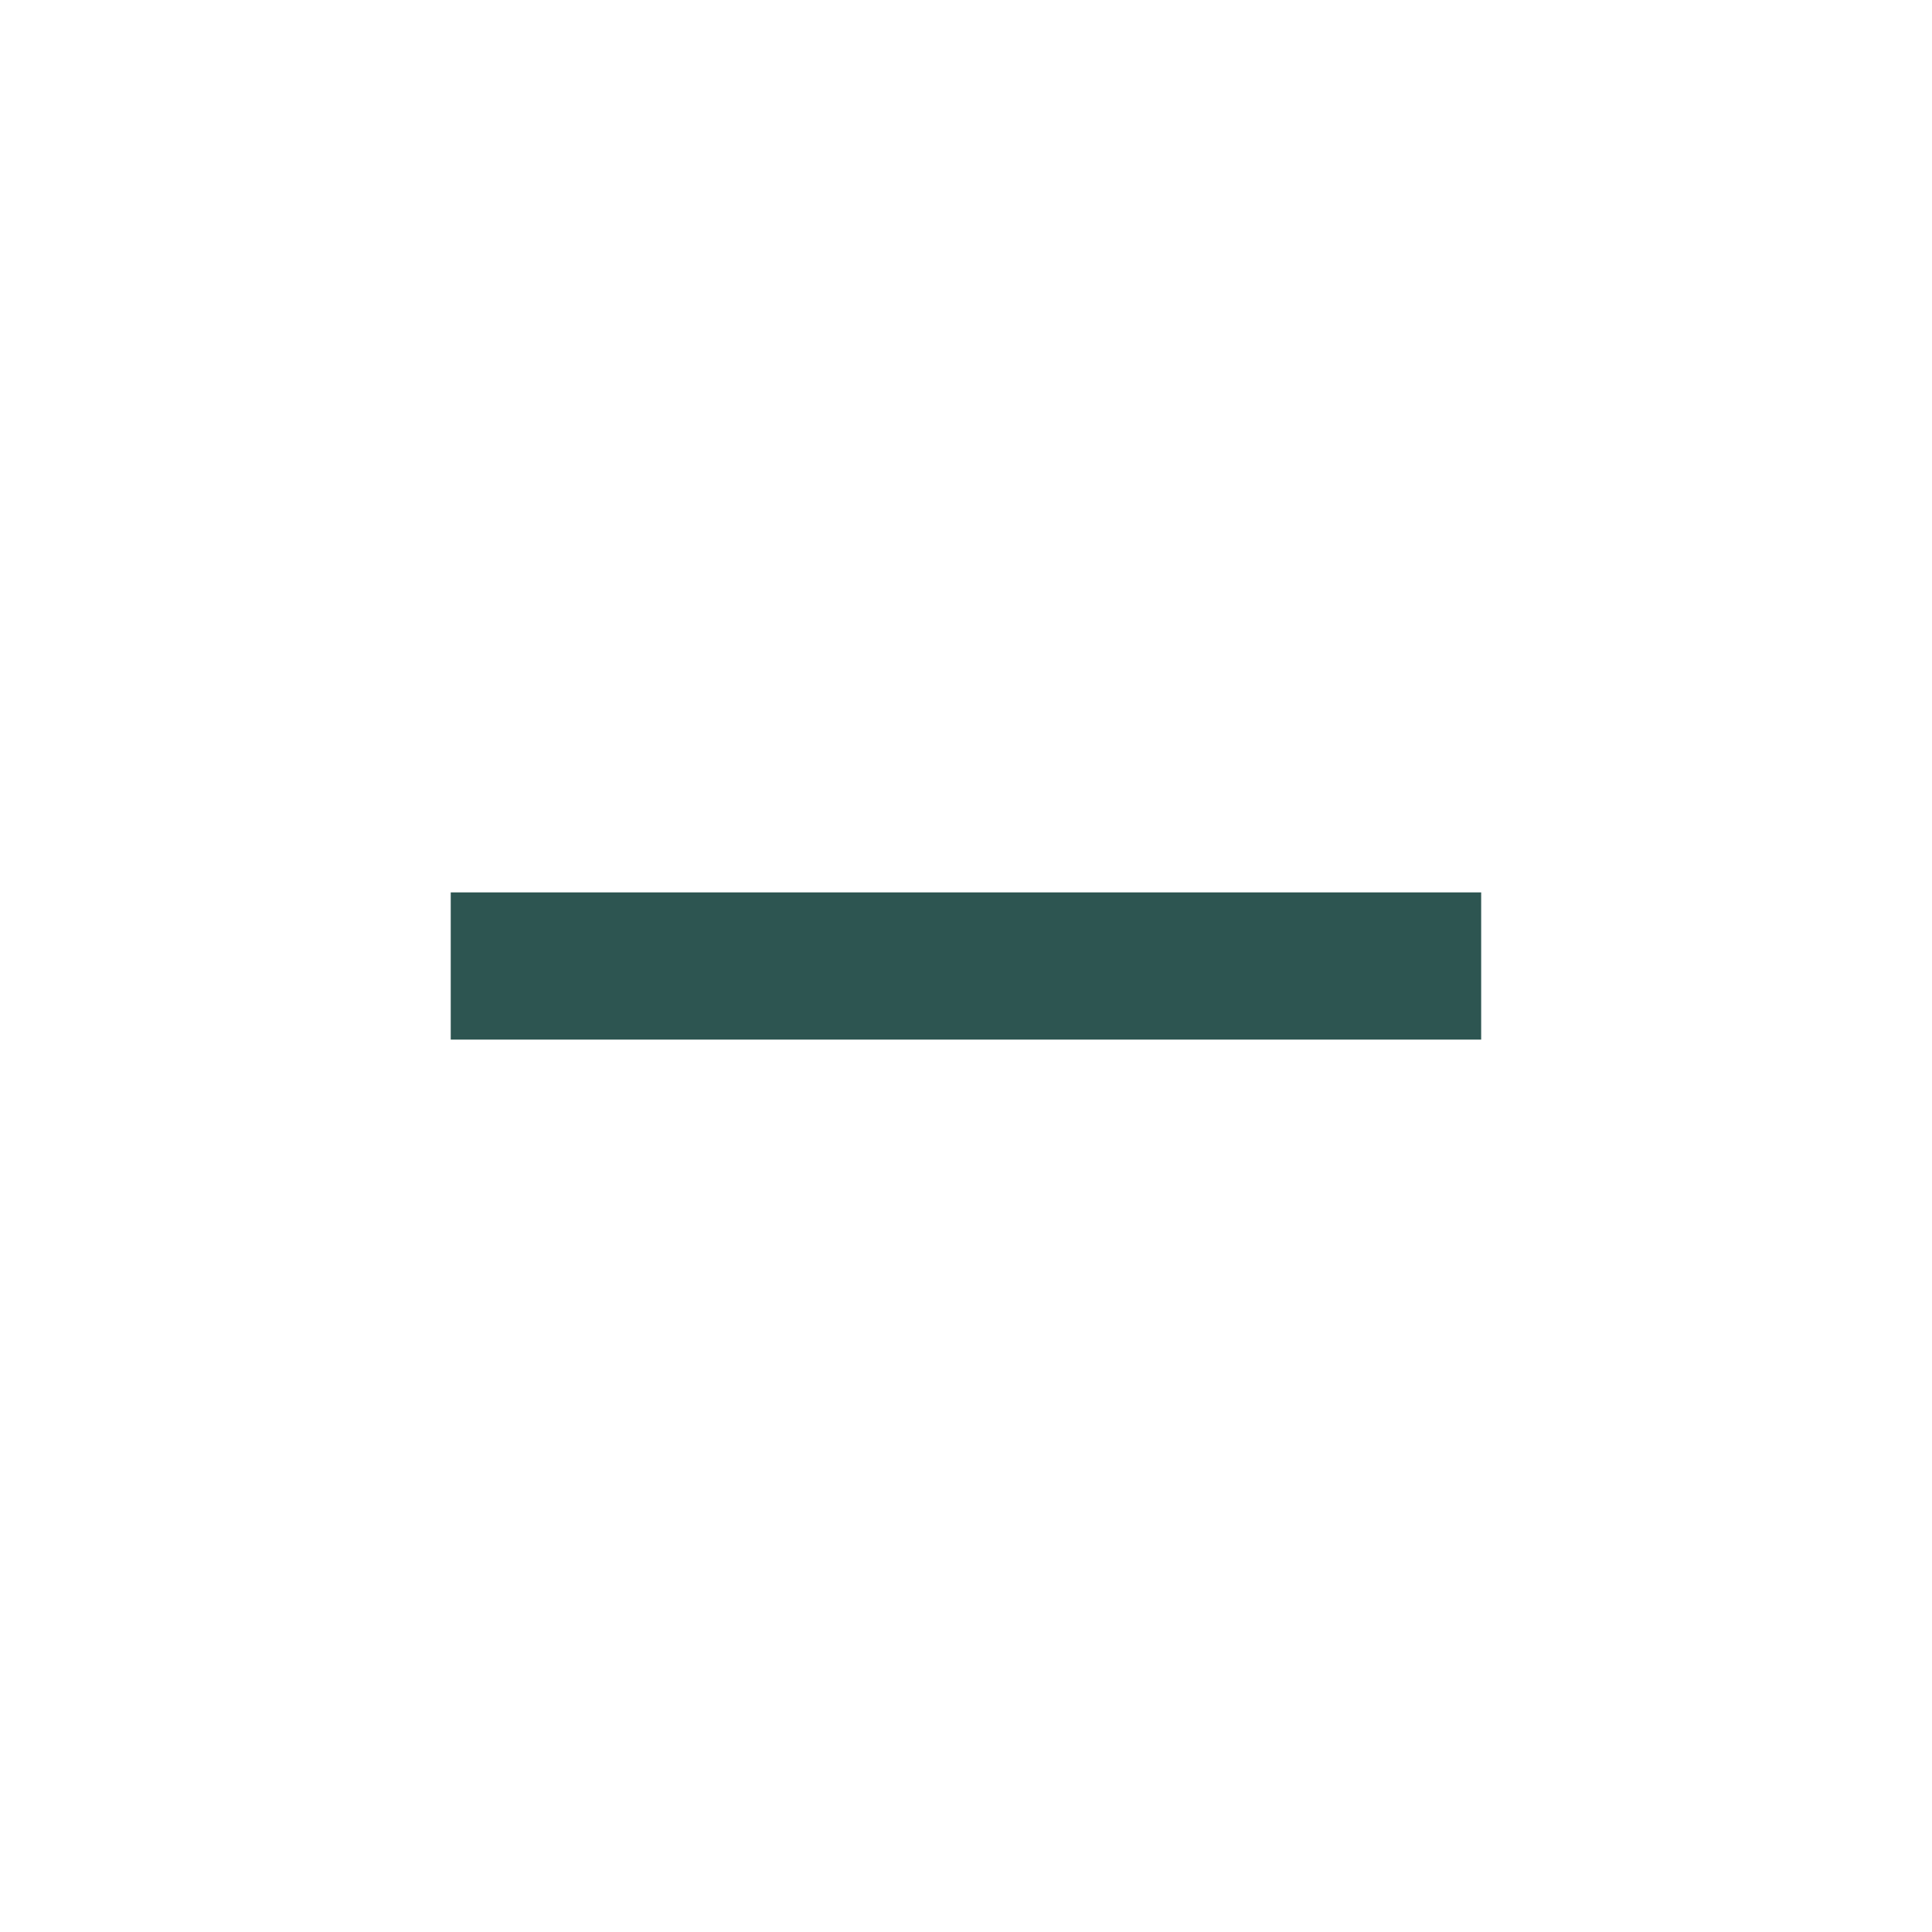 <svg width="20" height="20" viewBox="0 0 20 20" fill="none" xmlns="http://www.w3.org/2000/svg">
<mask id="mask0_804_10414" style="mask-type:alpha" maskUnits="userSpaceOnUse" x="0" y="0" width="20" height="20">
<rect x="0.857" y="0.855" width="18.286" height="18.286" fill="#D9D9D9"/>
</mask>
<g mask="url(#mask0_804_10414)">
<path d="M4.666 10.762V9.238H15.333V10.762H4.666Z" fill="#2D5551"/>
</g>
</svg>
